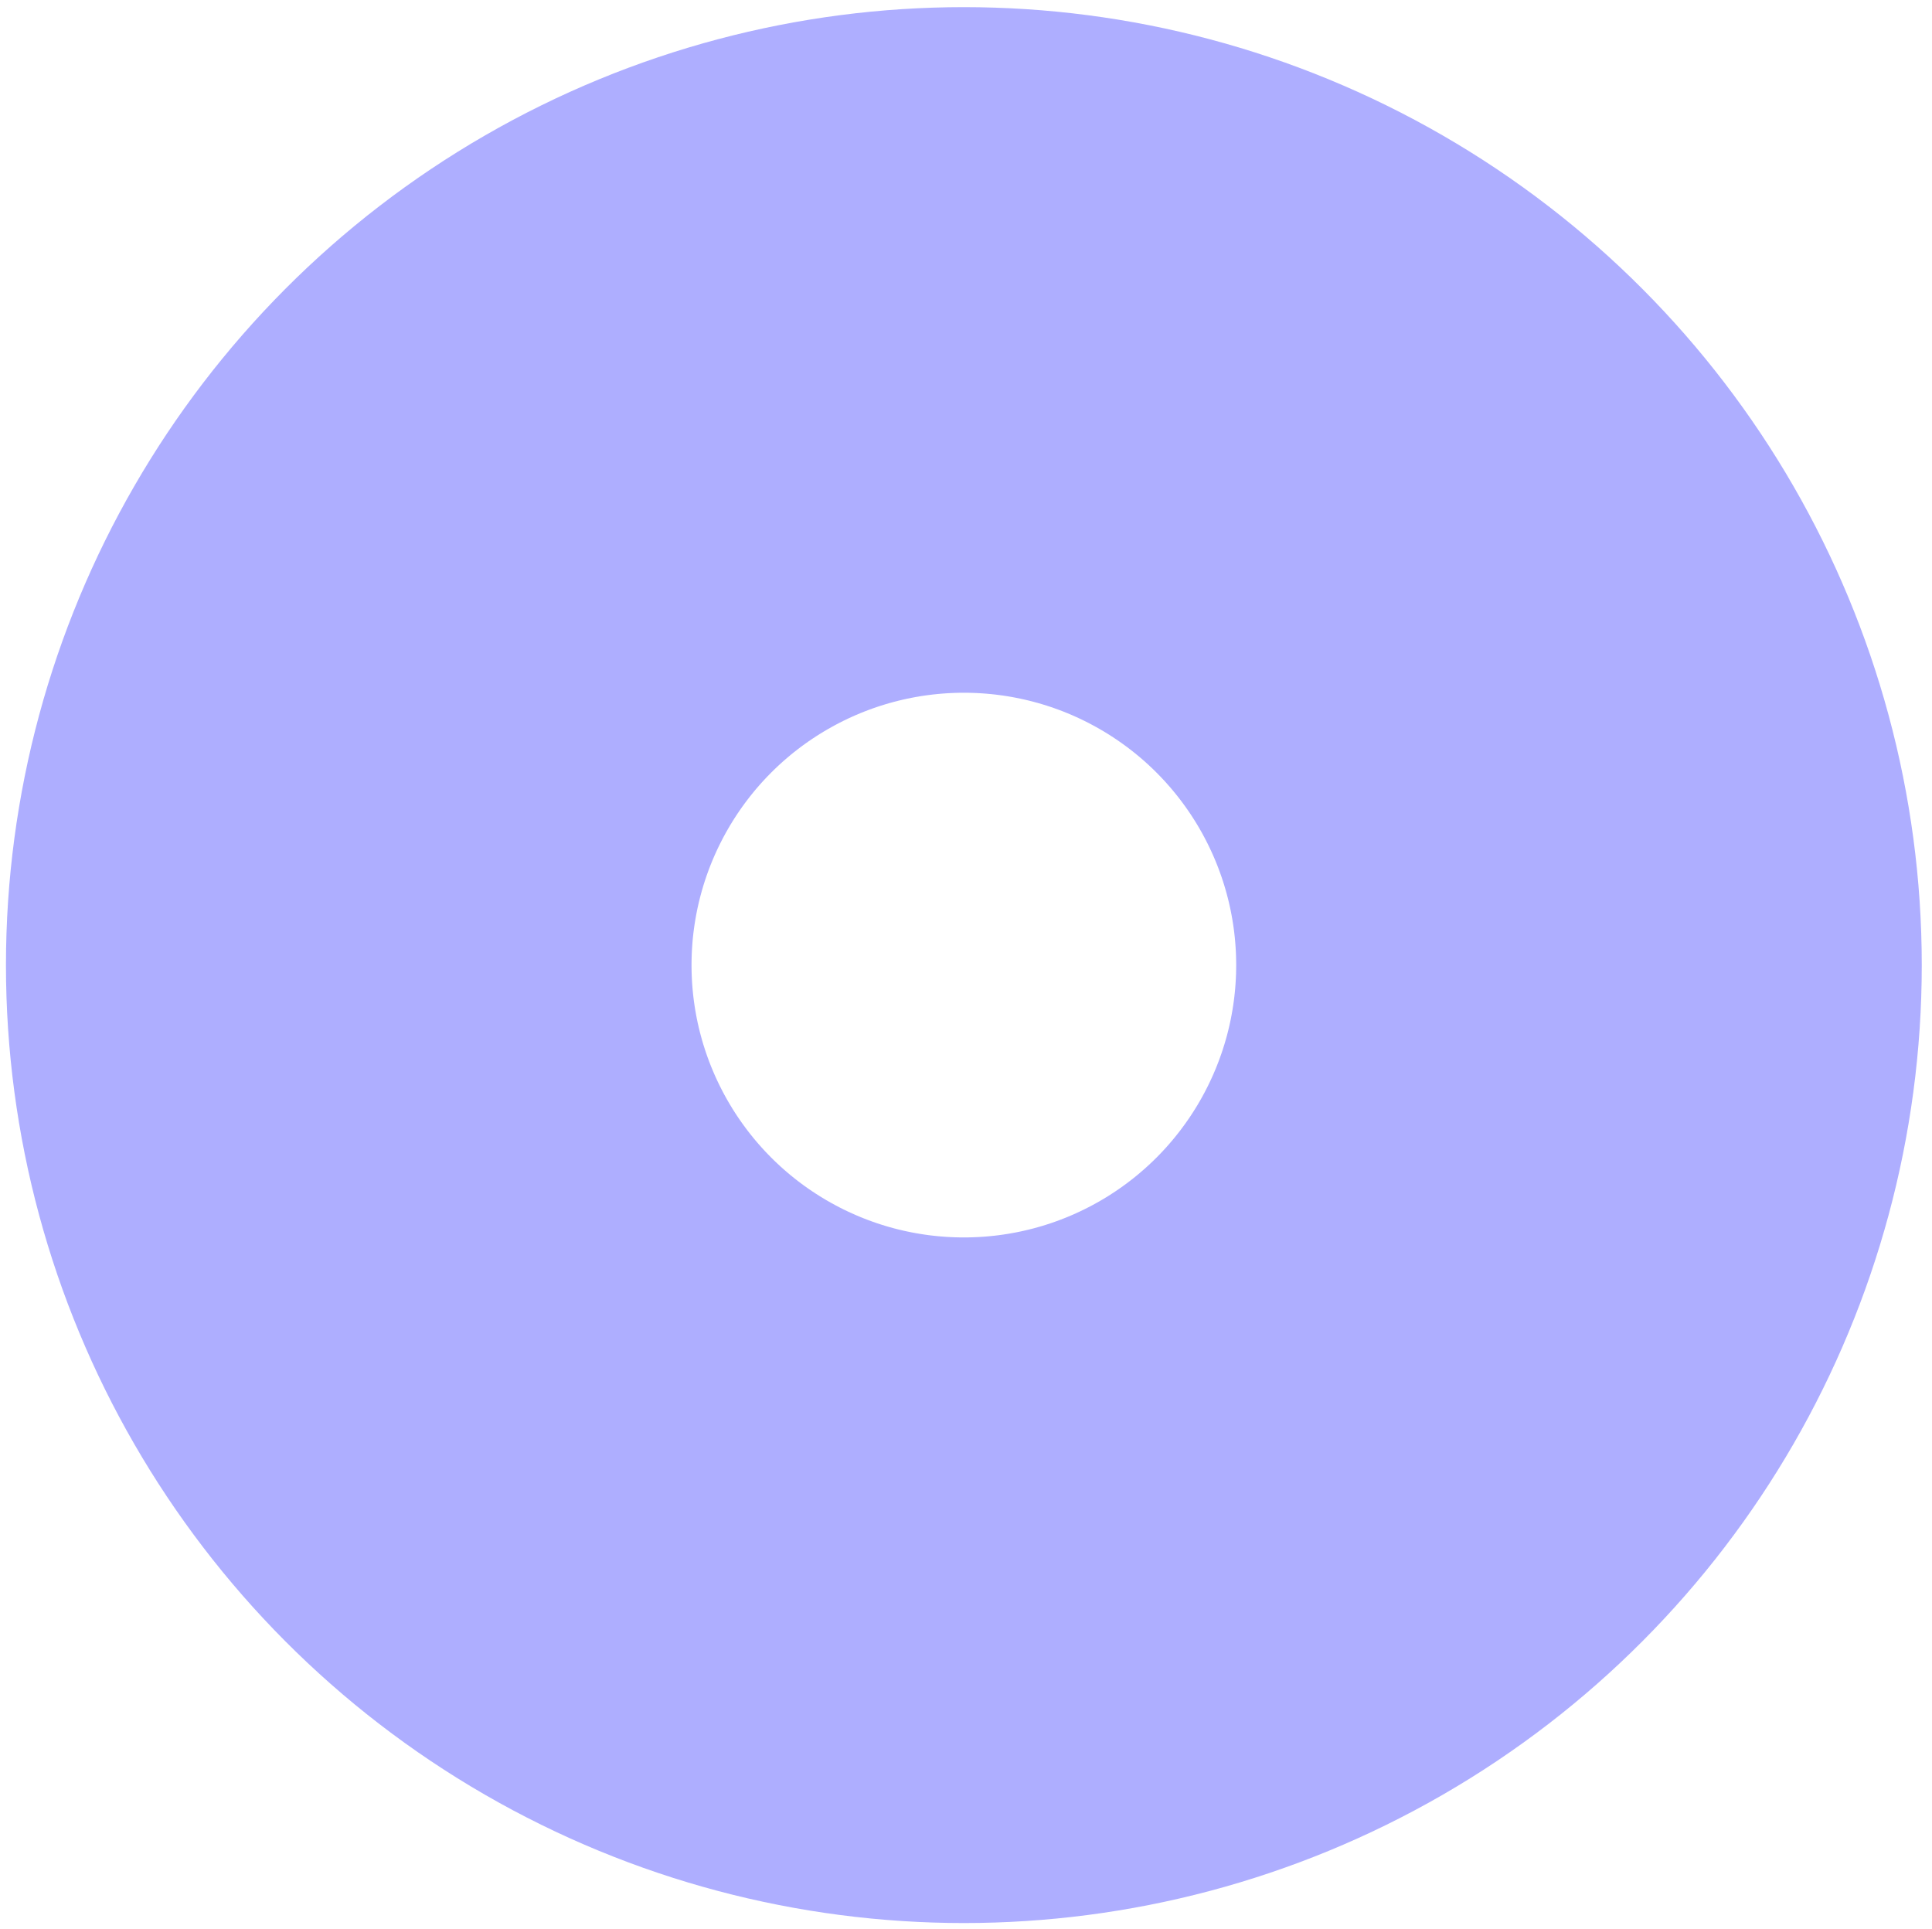 <svg xmlns="http://www.w3.org/2000/svg" xmlns:xlink="http://www.w3.org/1999/xlink" version="1.1" id="Layer_1" x="0px" y="0px" width="126.813px" height="126.625px" viewBox="314 186.75 126.813 126.625" enable-background="new 314 186.75 126.813 126.625" xml:space="preserve">
<path fill="none" stroke="#000000" stroke-width="2" stroke-linecap="round" stroke-linejoin="round" d="M4,4h16c1.1,0,2,0.9,2,2v12  c0,1.1-0.9,2-2,2H4c-1.1,0-2-0.9-2-2V6C2,4.9,2.9,4,4,4z"/>
<polyline fill="none" stroke="#000000" stroke-width="2" stroke-linecap="round" stroke-linejoin="round" points="22,6 12,13 2,6   "/>
<circle fill="none" stroke="#AEAEFF" stroke-width="45" stroke-miterlimit="10" cx="377.266" cy="250.094" r="40.375"/>
</svg>